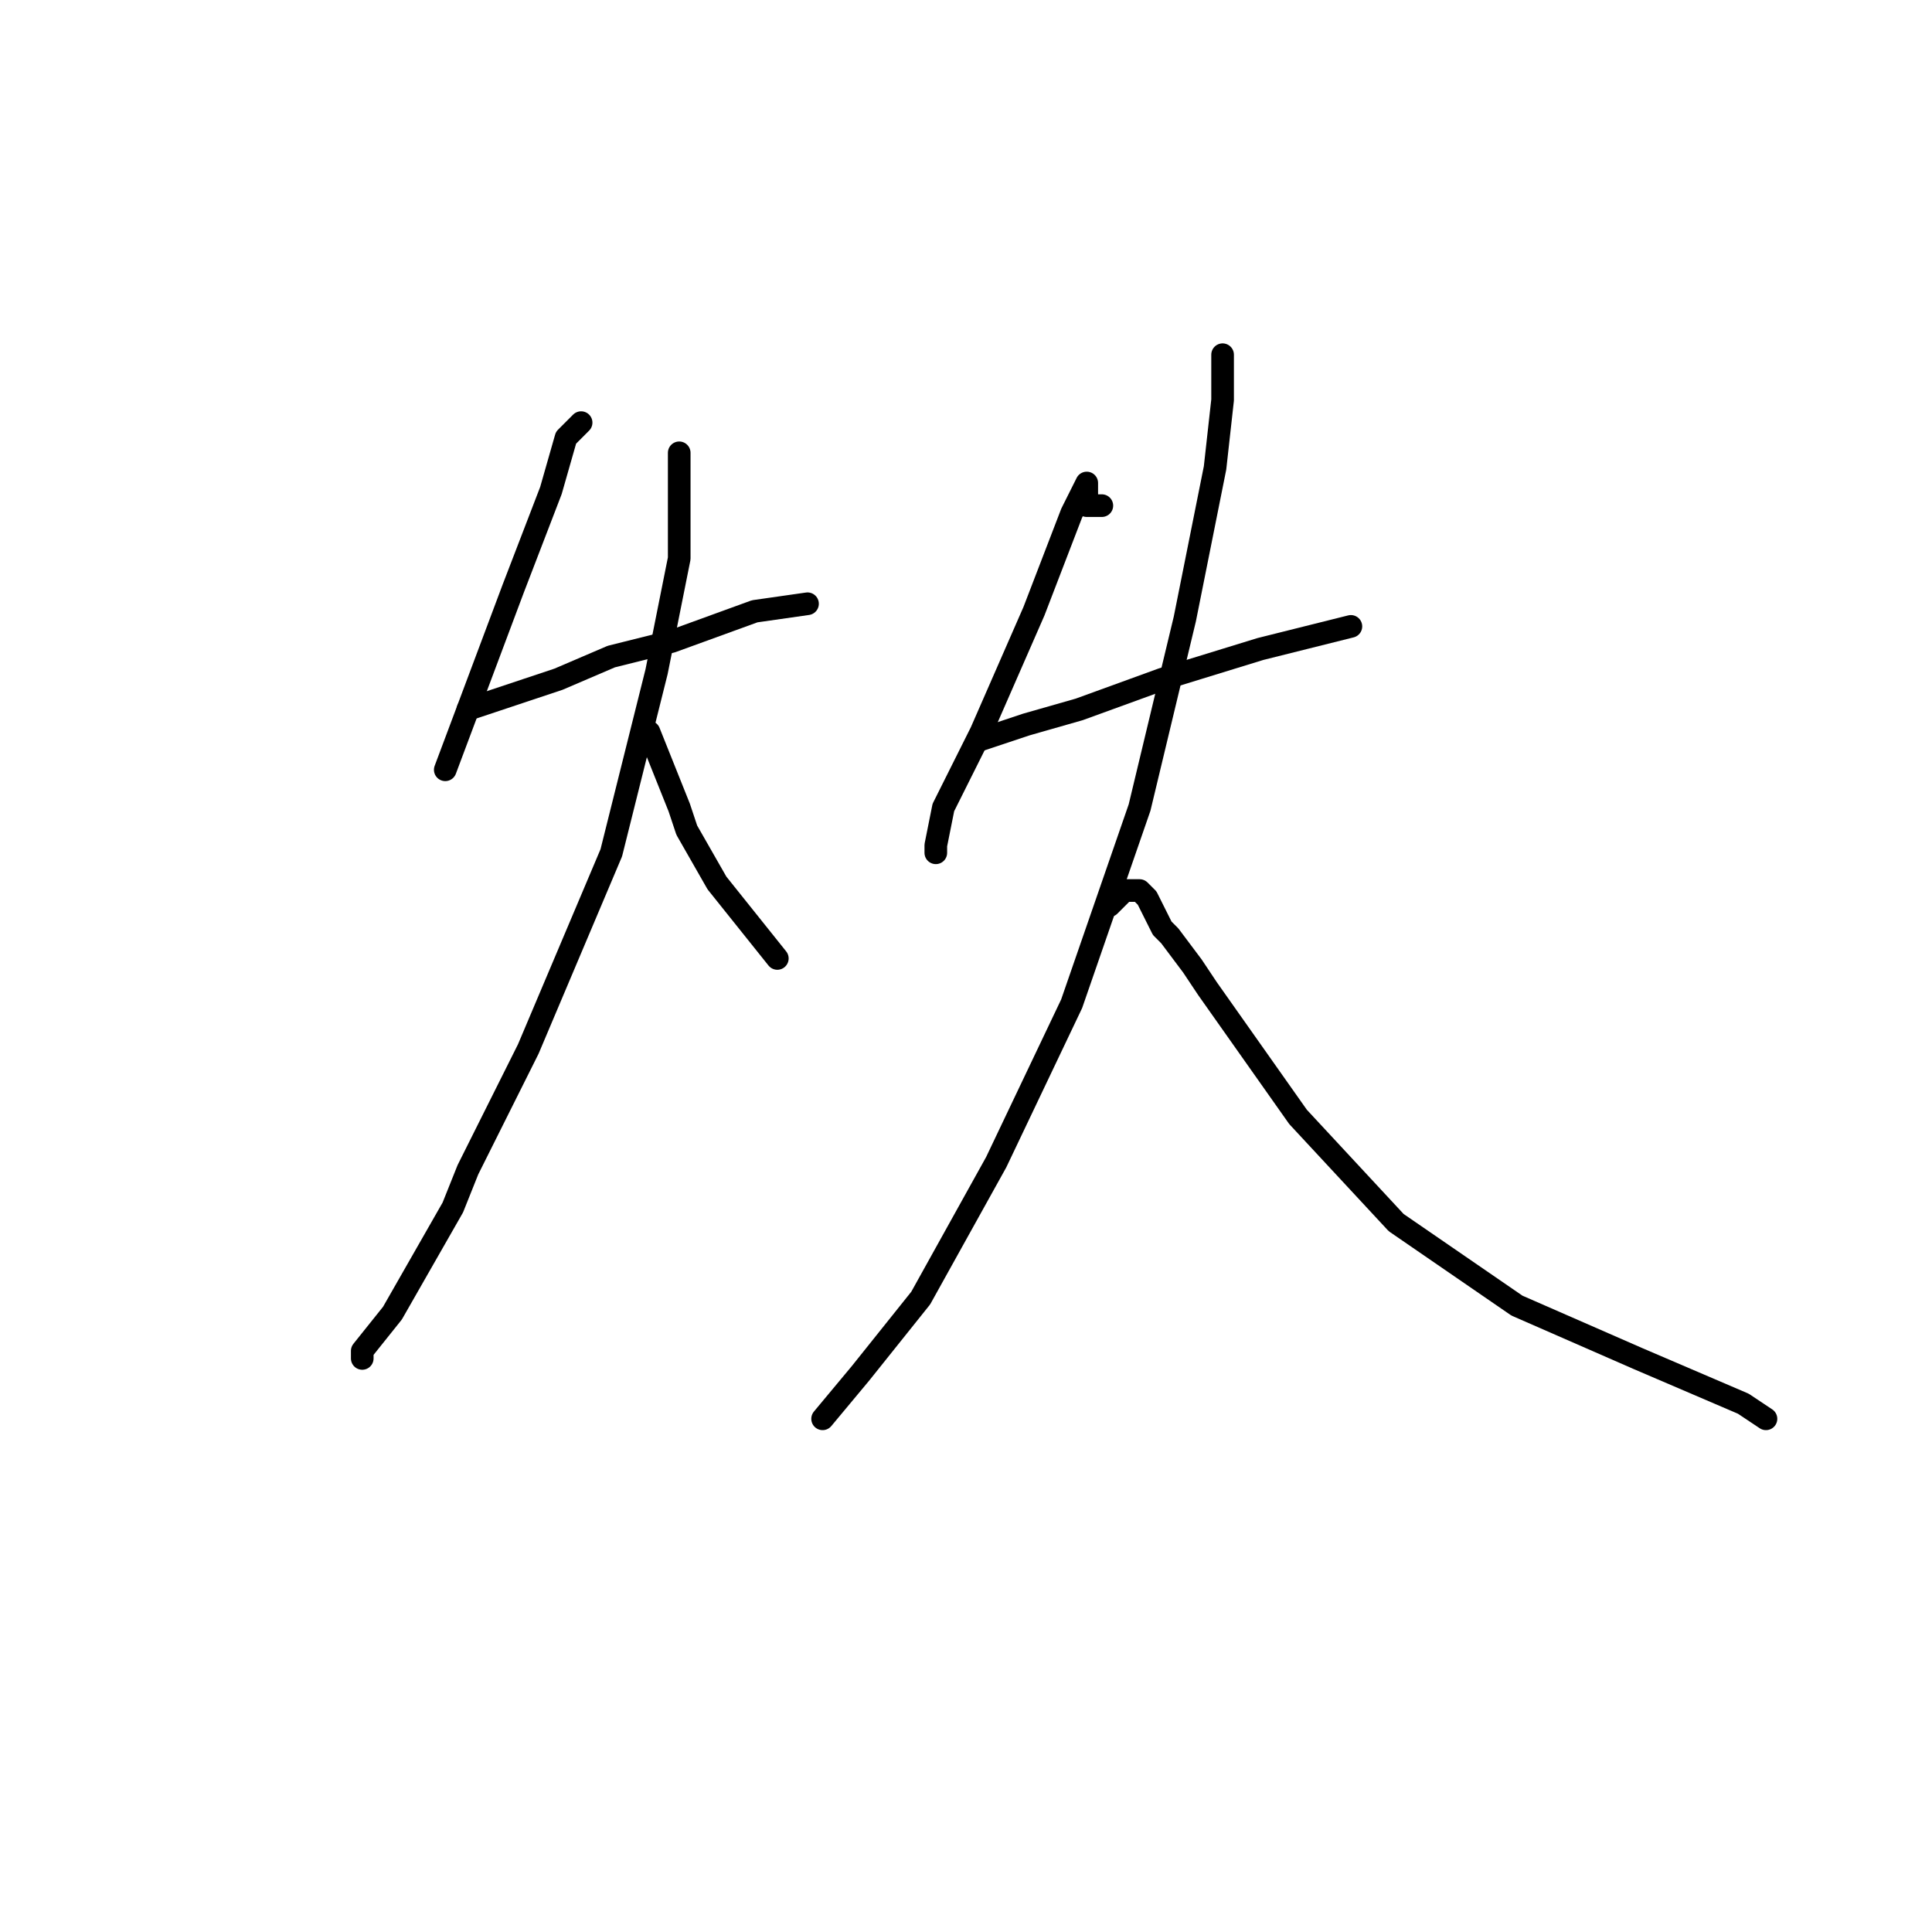<?xml version="1.0" standalone="no"?>
    <svg width="256" height="256" xmlns="http://www.w3.org/2000/svg" version="1.1">
    <polyline stroke="black" stroke-width="3" stroke-linecap="round" fill="transparent" stroke-linejoin="round" points="77 56 76 57 75 58 73 65 68 78 62 94 59 102 59 102 " />
        <polyline stroke="black" stroke-width="3" stroke-linecap="round" fill="transparent" stroke-linejoin="round" points="62 94 68 92 74 90 81 87 89 85 100 81 107 80 107 80 " />
        <polyline stroke="black" stroke-width="3" stroke-linecap="round" fill="transparent" stroke-linejoin="round" points="90 60 90 67 90 74 87 89 81 113 70 139 62 155 60 160 52 174 48 179 48 180 48 180 " />
        <polyline stroke="black" stroke-width="3" stroke-linecap="round" fill="transparent" stroke-linejoin="round" points="86 97 88 102 90 107 91 110 95 117 99 122 103 127 103 127 " />
        <polyline stroke="black" stroke-width="3" stroke-linecap="round" fill="transparent" stroke-linejoin="round" points="146 67 145 67 144 67 144 65 144 64 142 68 137 81 130 97 125 107 124 112 124 113 124 113 " />
        <polyline stroke="black" stroke-width="3" stroke-linecap="round" fill="transparent" stroke-linejoin="round" points="130 98 133 97 136 96 143 94 154 90 167 86 175 84 179 83 179 83 " />
        <polyline stroke="black" stroke-width="3" stroke-linecap="round" fill="transparent" stroke-linejoin="round" points="162 47 162 50 162 53 161 62 157 82 151 107 142 133 132 154 122 172 114 182 109 188 109 188 " />
        <polyline stroke="black" stroke-width="3" stroke-linecap="round" fill="transparent" stroke-linejoin="round" points="147 120 148 119 149 118 151 118 152 119 154 123 155 124 158 128 160 131 172 148 185 162 201 173 217 180 231 186 234 188 234 188 " />
        </svg>